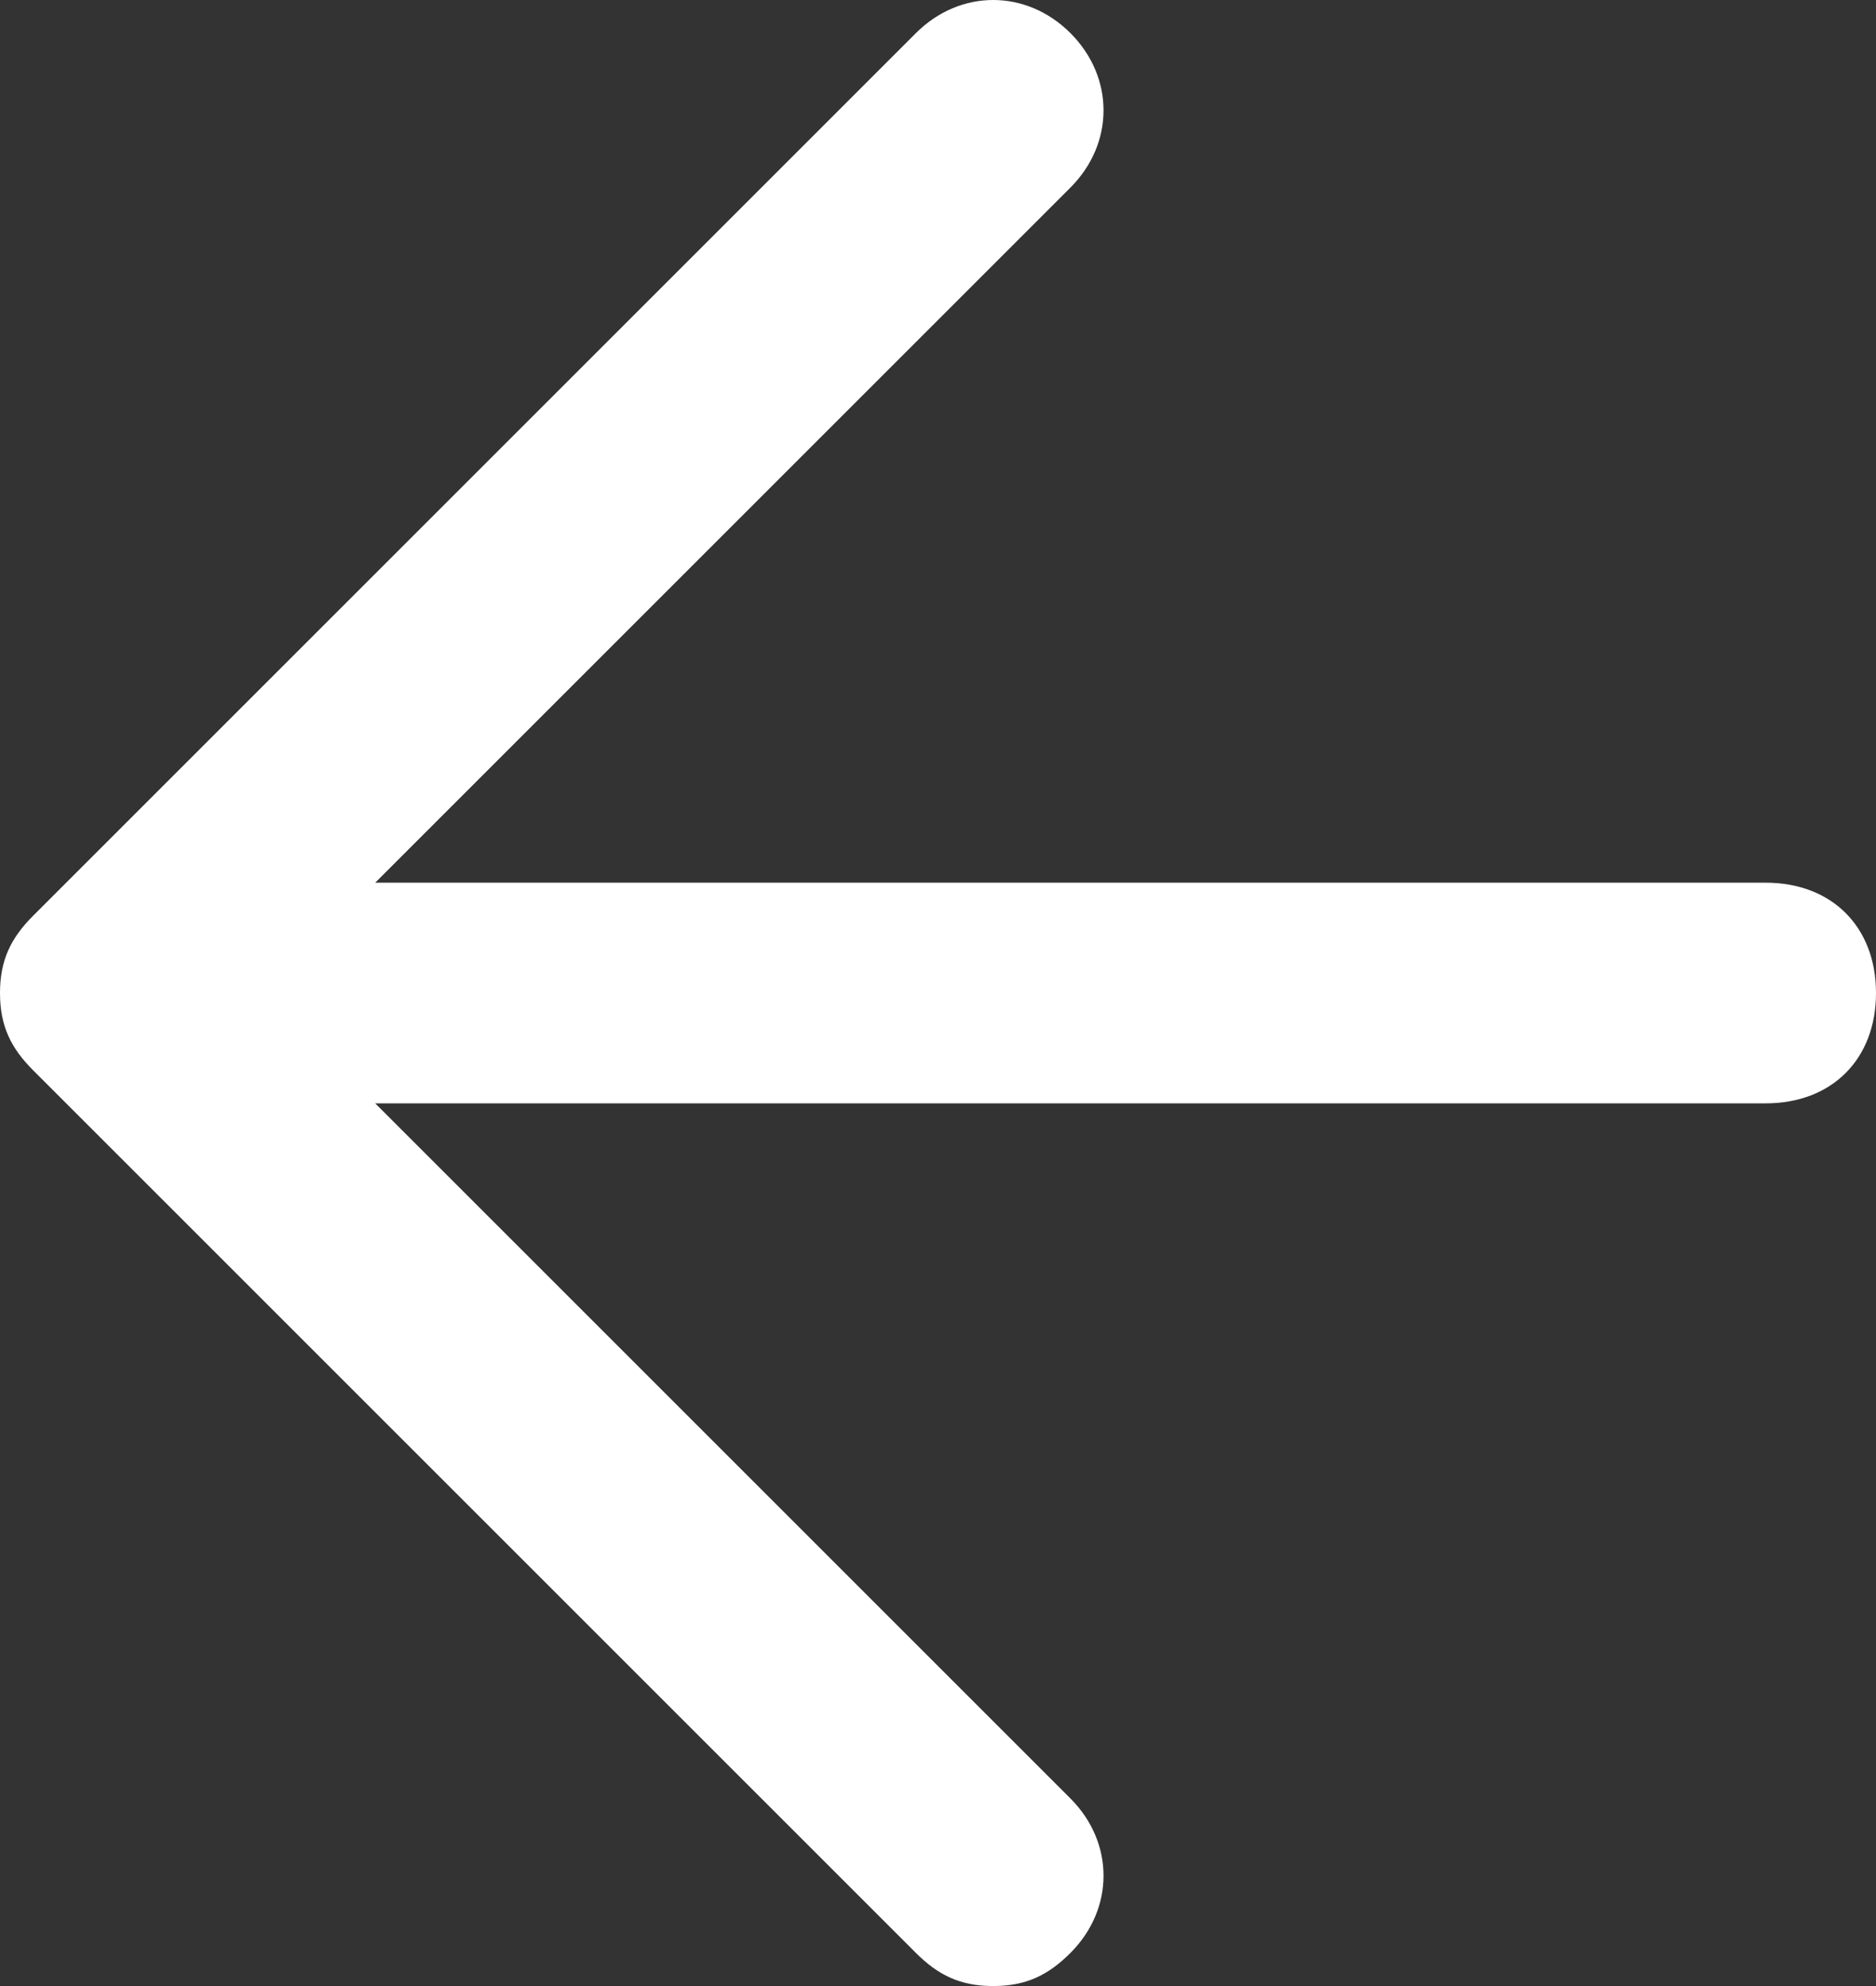 <?xml version="1.0" encoding="utf-8"?>
<!-- Generator: Adobe Illustrator 21.0.0, SVG Export Plug-In . SVG Version: 6.00 Build 0)  -->
<svg version="1.1" id="Слой_1" xmlns="http://www.w3.org/2000/svg" xmlns:xlink="http://www.w3.org/1999/xlink" x="0px" y="0px"
	 viewBox="0 0 17 18" style="enable-background:new 0 0 17 18;" xml:space="preserve">
<rect x="0" y="0" width="17" height="18" fill="#333333" stroke="none"/>
<style type="text/css">
	.st0{fill:#FFFFFF;}
</style>
<g>
	<path class="st0" d="M9,18c-0.3,0-0.5-0.1-0.7-0.3l-8-8C0.1,9.5,0,9.3,0,9c0-0.3,0.1-0.5,0.3-0.7l8-8c0.4-0.4,1-0.4,1.4,0
		c0.4,0.4,0.4,1,0,1.4L3.4,8H16c0.6,0,1,0.4,1,1s-0.4,1-1,1H3.4l6.3,6.3c0.4,0.4,0.4,1,0,1.4C9.5,17.9,9.3,18,9,18z"/>
</g>
</svg>
